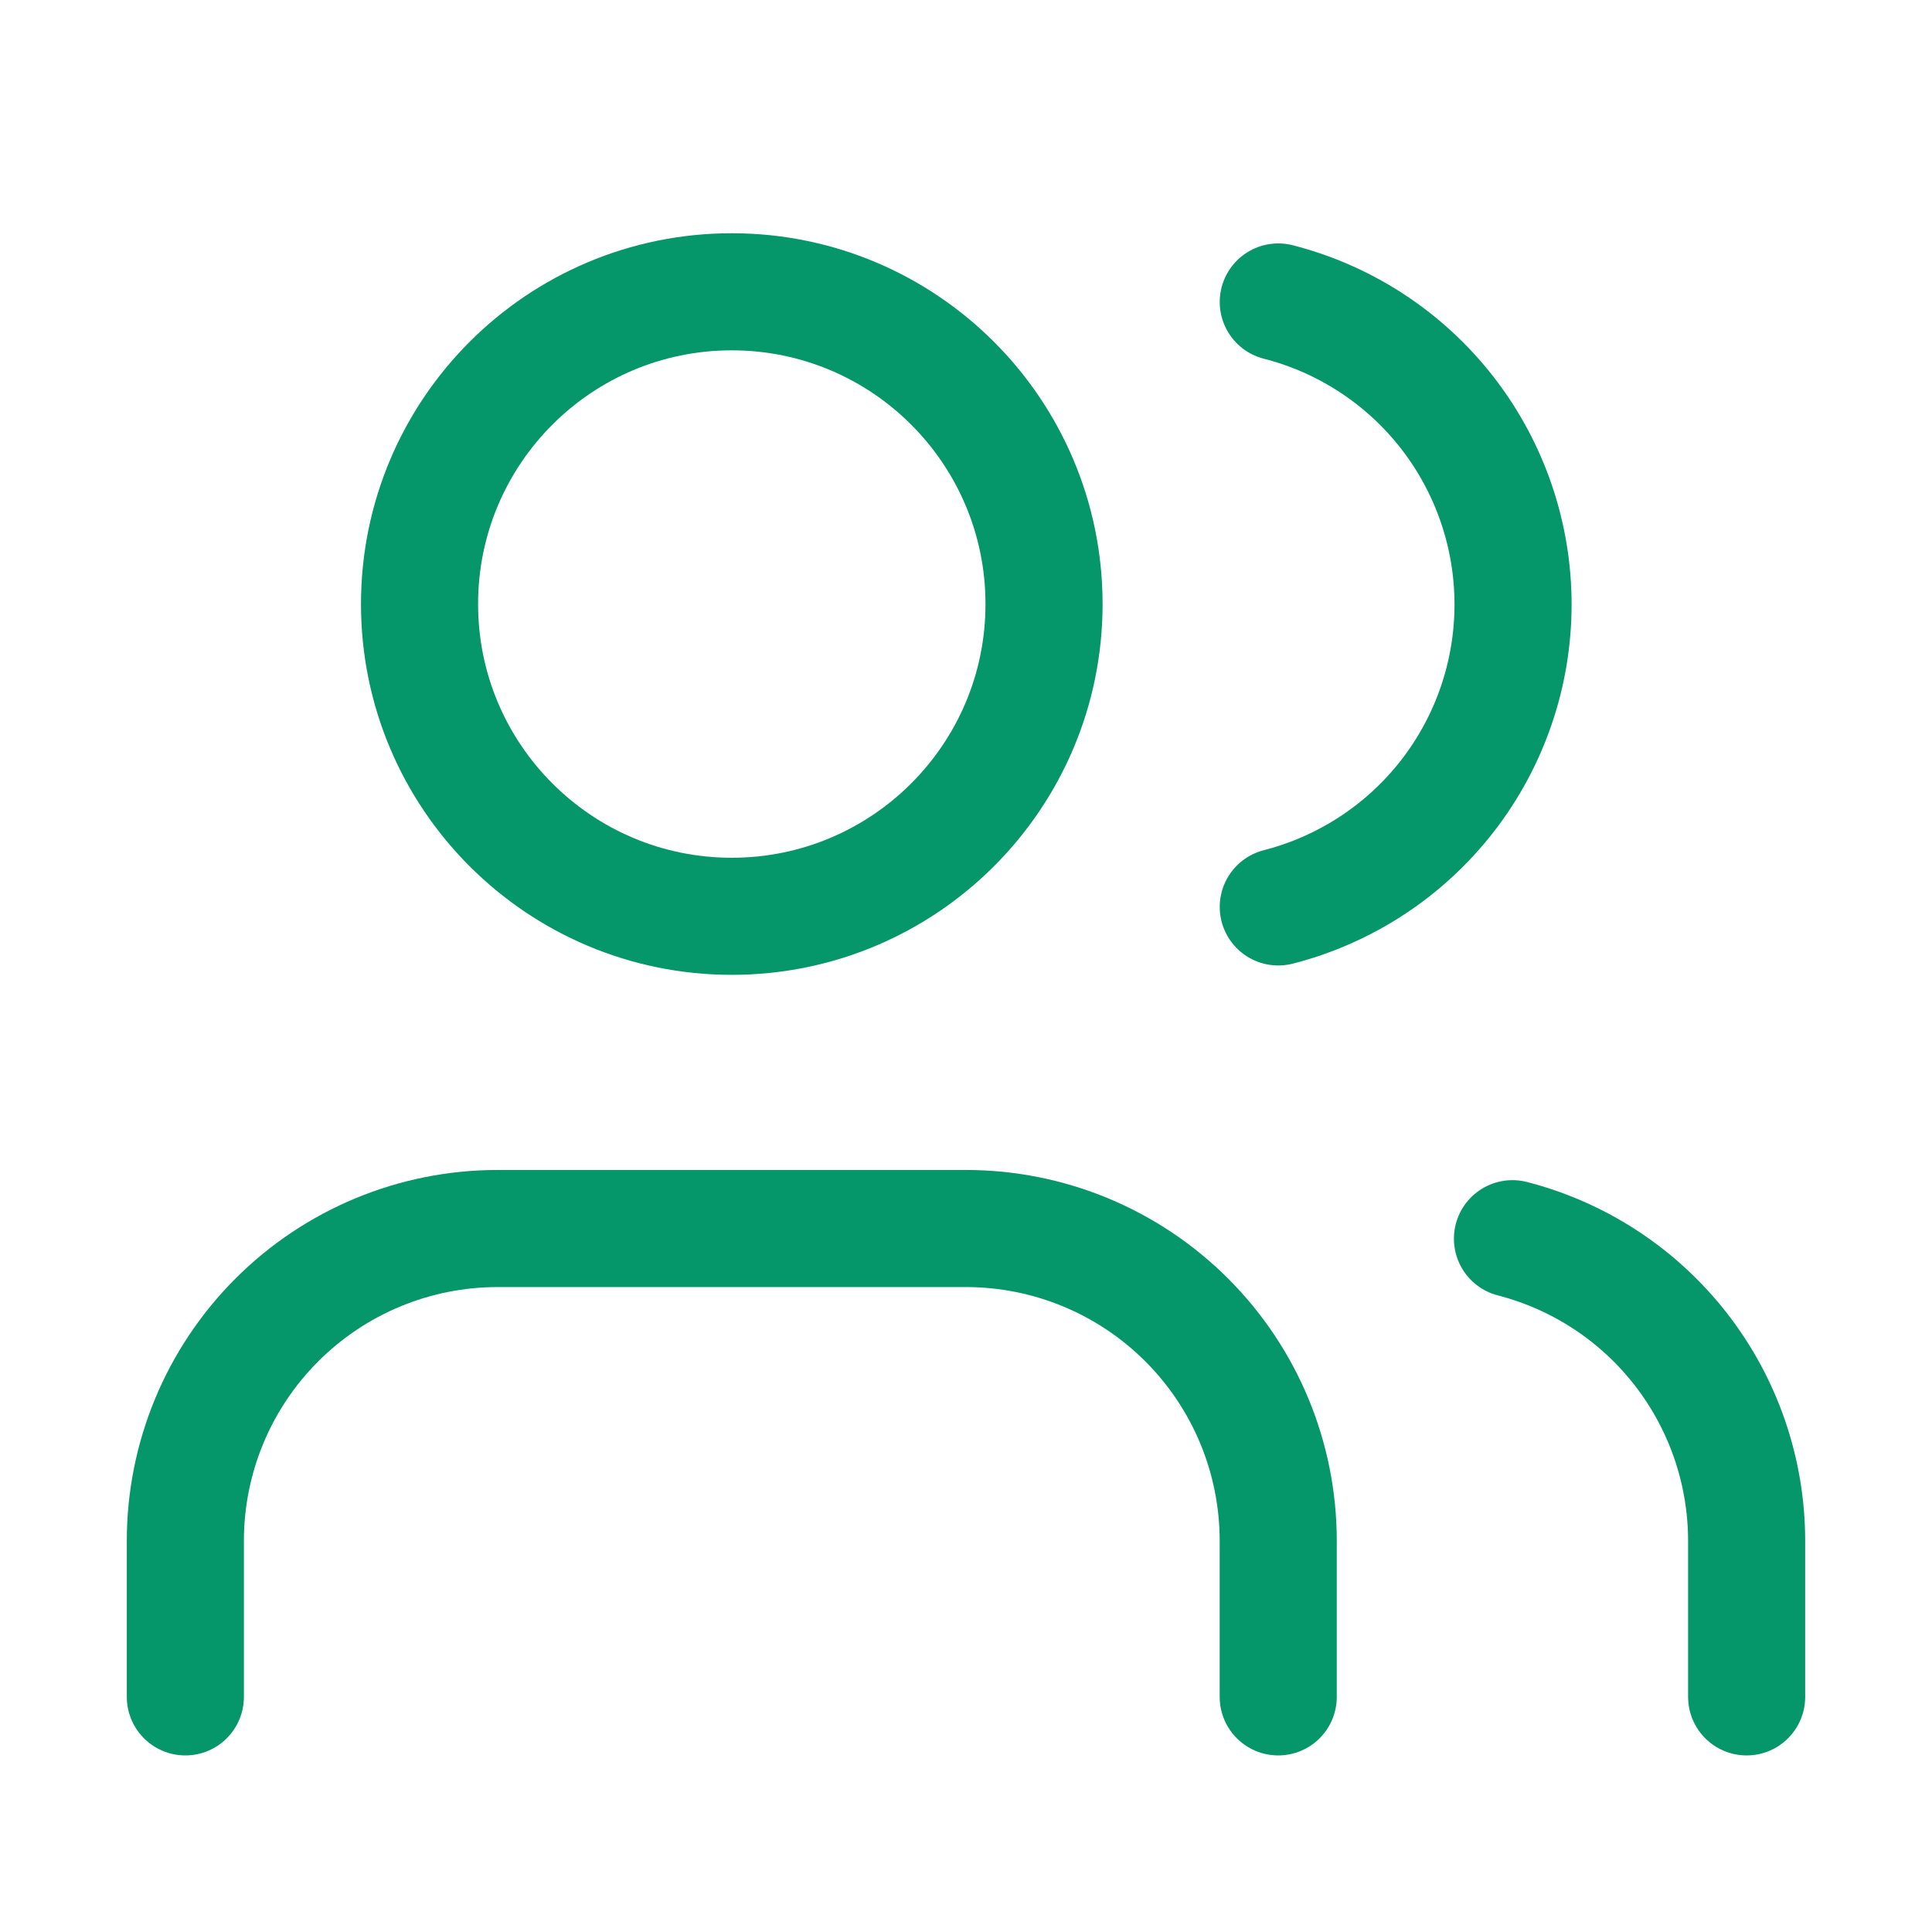<svg width="33" height="33" viewBox="0 0 33 33" fill="none" xmlns="http://www.w3.org/2000/svg">
<path d="M21.833 28.984V26.318C21.833 24.903 21.271 23.547 20.271 22.547C19.27 21.546 17.914 20.984 16.499 20.984H8.499C7.085 20.984 5.728 21.546 4.728 22.547C3.728 23.547 3.166 24.903 3.166 26.318V28.984" stroke="#059669" stroke-width="2" stroke-linecap="round" stroke-linejoin="round"/>
<path d="M12.499 15.651C15.445 15.651 17.833 13.263 17.833 10.318C17.833 7.372 15.445 4.984 12.499 4.984C9.554 4.984 7.166 7.372 7.166 10.318C7.166 13.263 9.554 15.651 12.499 15.651Z" stroke="#059669" stroke-width="2" stroke-linecap="round" stroke-linejoin="round"/>
<path d="M29.834 28.984V26.318C29.833 25.136 29.44 23.988 28.716 23.054C27.992 22.12 26.978 21.453 25.834 21.158" stroke="#059669" stroke-width="2" stroke-linecap="round" stroke-linejoin="round"/>
<path d="M21.834 5.158C22.981 5.451 23.998 6.119 24.724 7.054C25.45 7.99 25.844 9.14 25.844 10.324C25.844 11.509 25.45 12.659 24.724 13.595C23.998 14.53 22.981 15.197 21.834 15.491" stroke="#059669" stroke-width="2" stroke-linecap="round" stroke-linejoin="round"/>
</svg>
